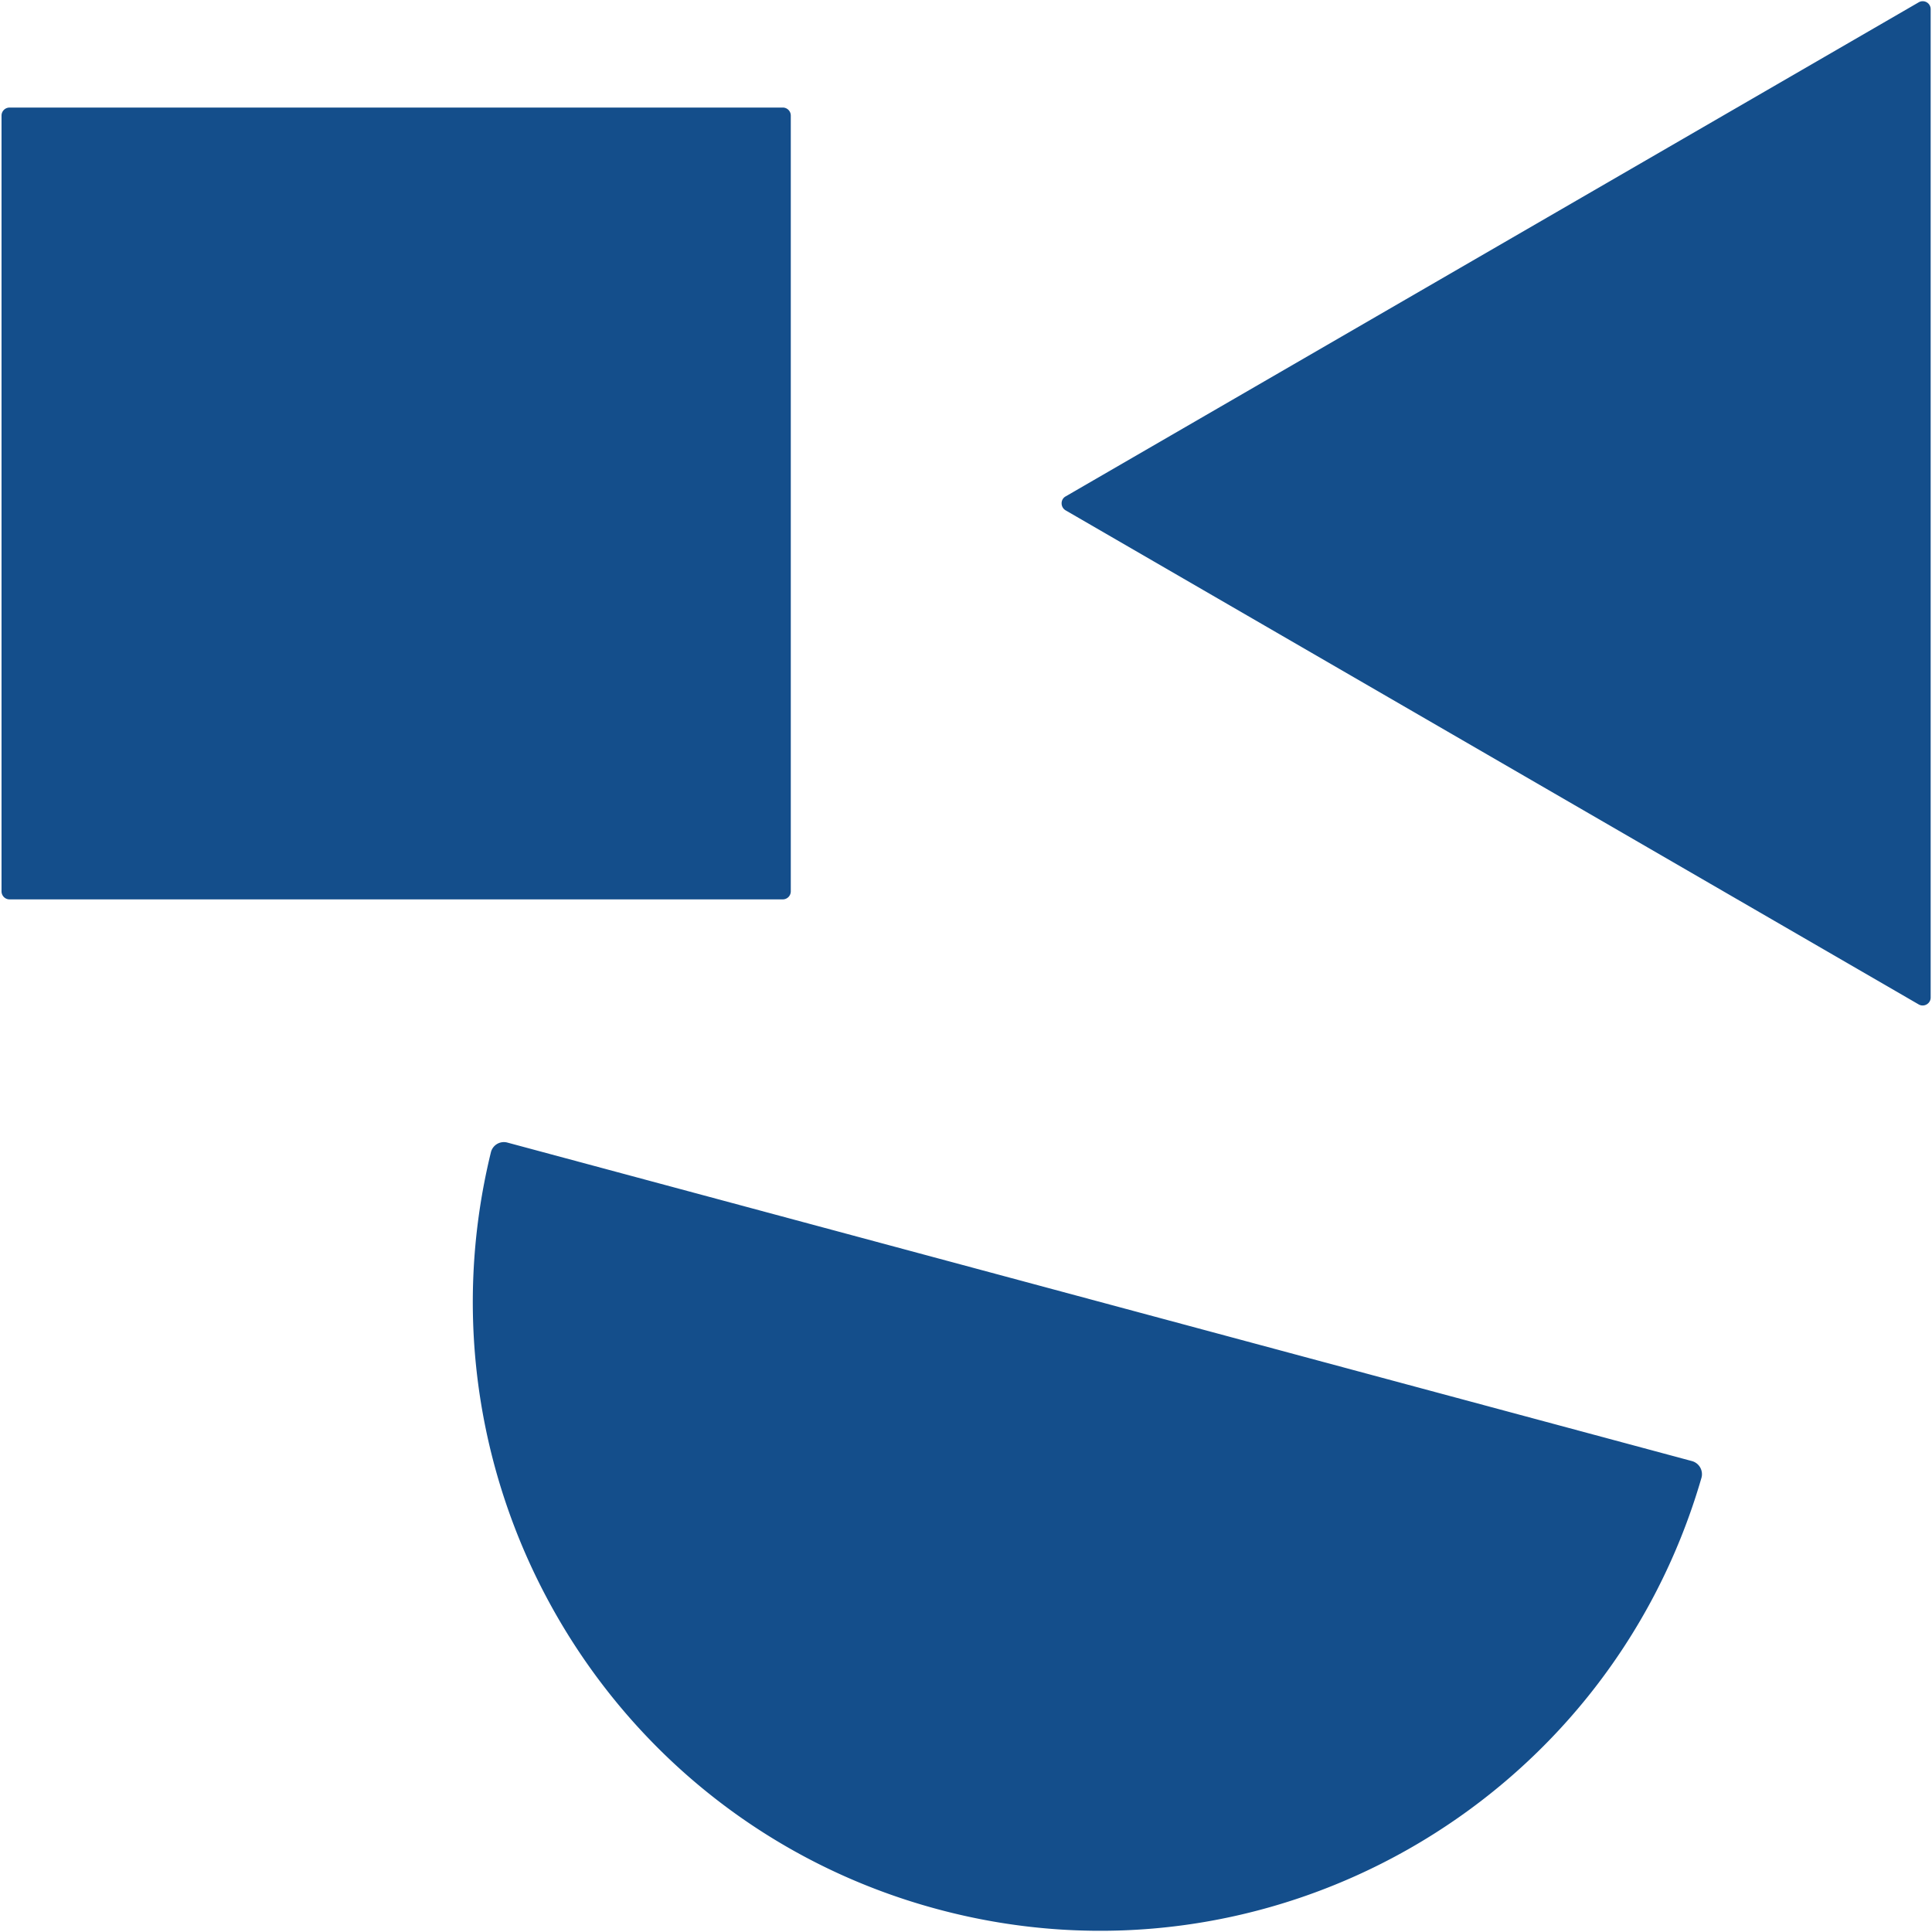 <svg xmlns="http://www.w3.org/2000/svg" fill="none" viewBox="0 0 81 81"><g fill="#144E8B" clip-path="url(#a)"><path d="M70.938 61.257a.57.57 0 0 1 .398.697c-3.978 13.73-18.194 21.813-32.03 18.089-13.834-3.717-22.116-17.847-18.724-31.735a.56.56 0 0 1 .687-.406l49.669 13.355ZM44.672 21.394l35.772 20.718c.219.125.5-.032.5-.29V.386a.333.333 0 0 0-.5-.29L44.672 20.815c-.218.125-.218.445 0 .579ZM32.818 4.51H.4a.336.336 0 0 0-.336.336V37.37c0 .186.15.337.336.337h32.418c.186 0 .336-.15.336-.337V4.846a.336.336 0 0 0-.336-.337Z"/></g><defs><clipPath id="a"><path fill="#fff" d="M0 0h81v81H0z"/></clipPath></defs></svg>